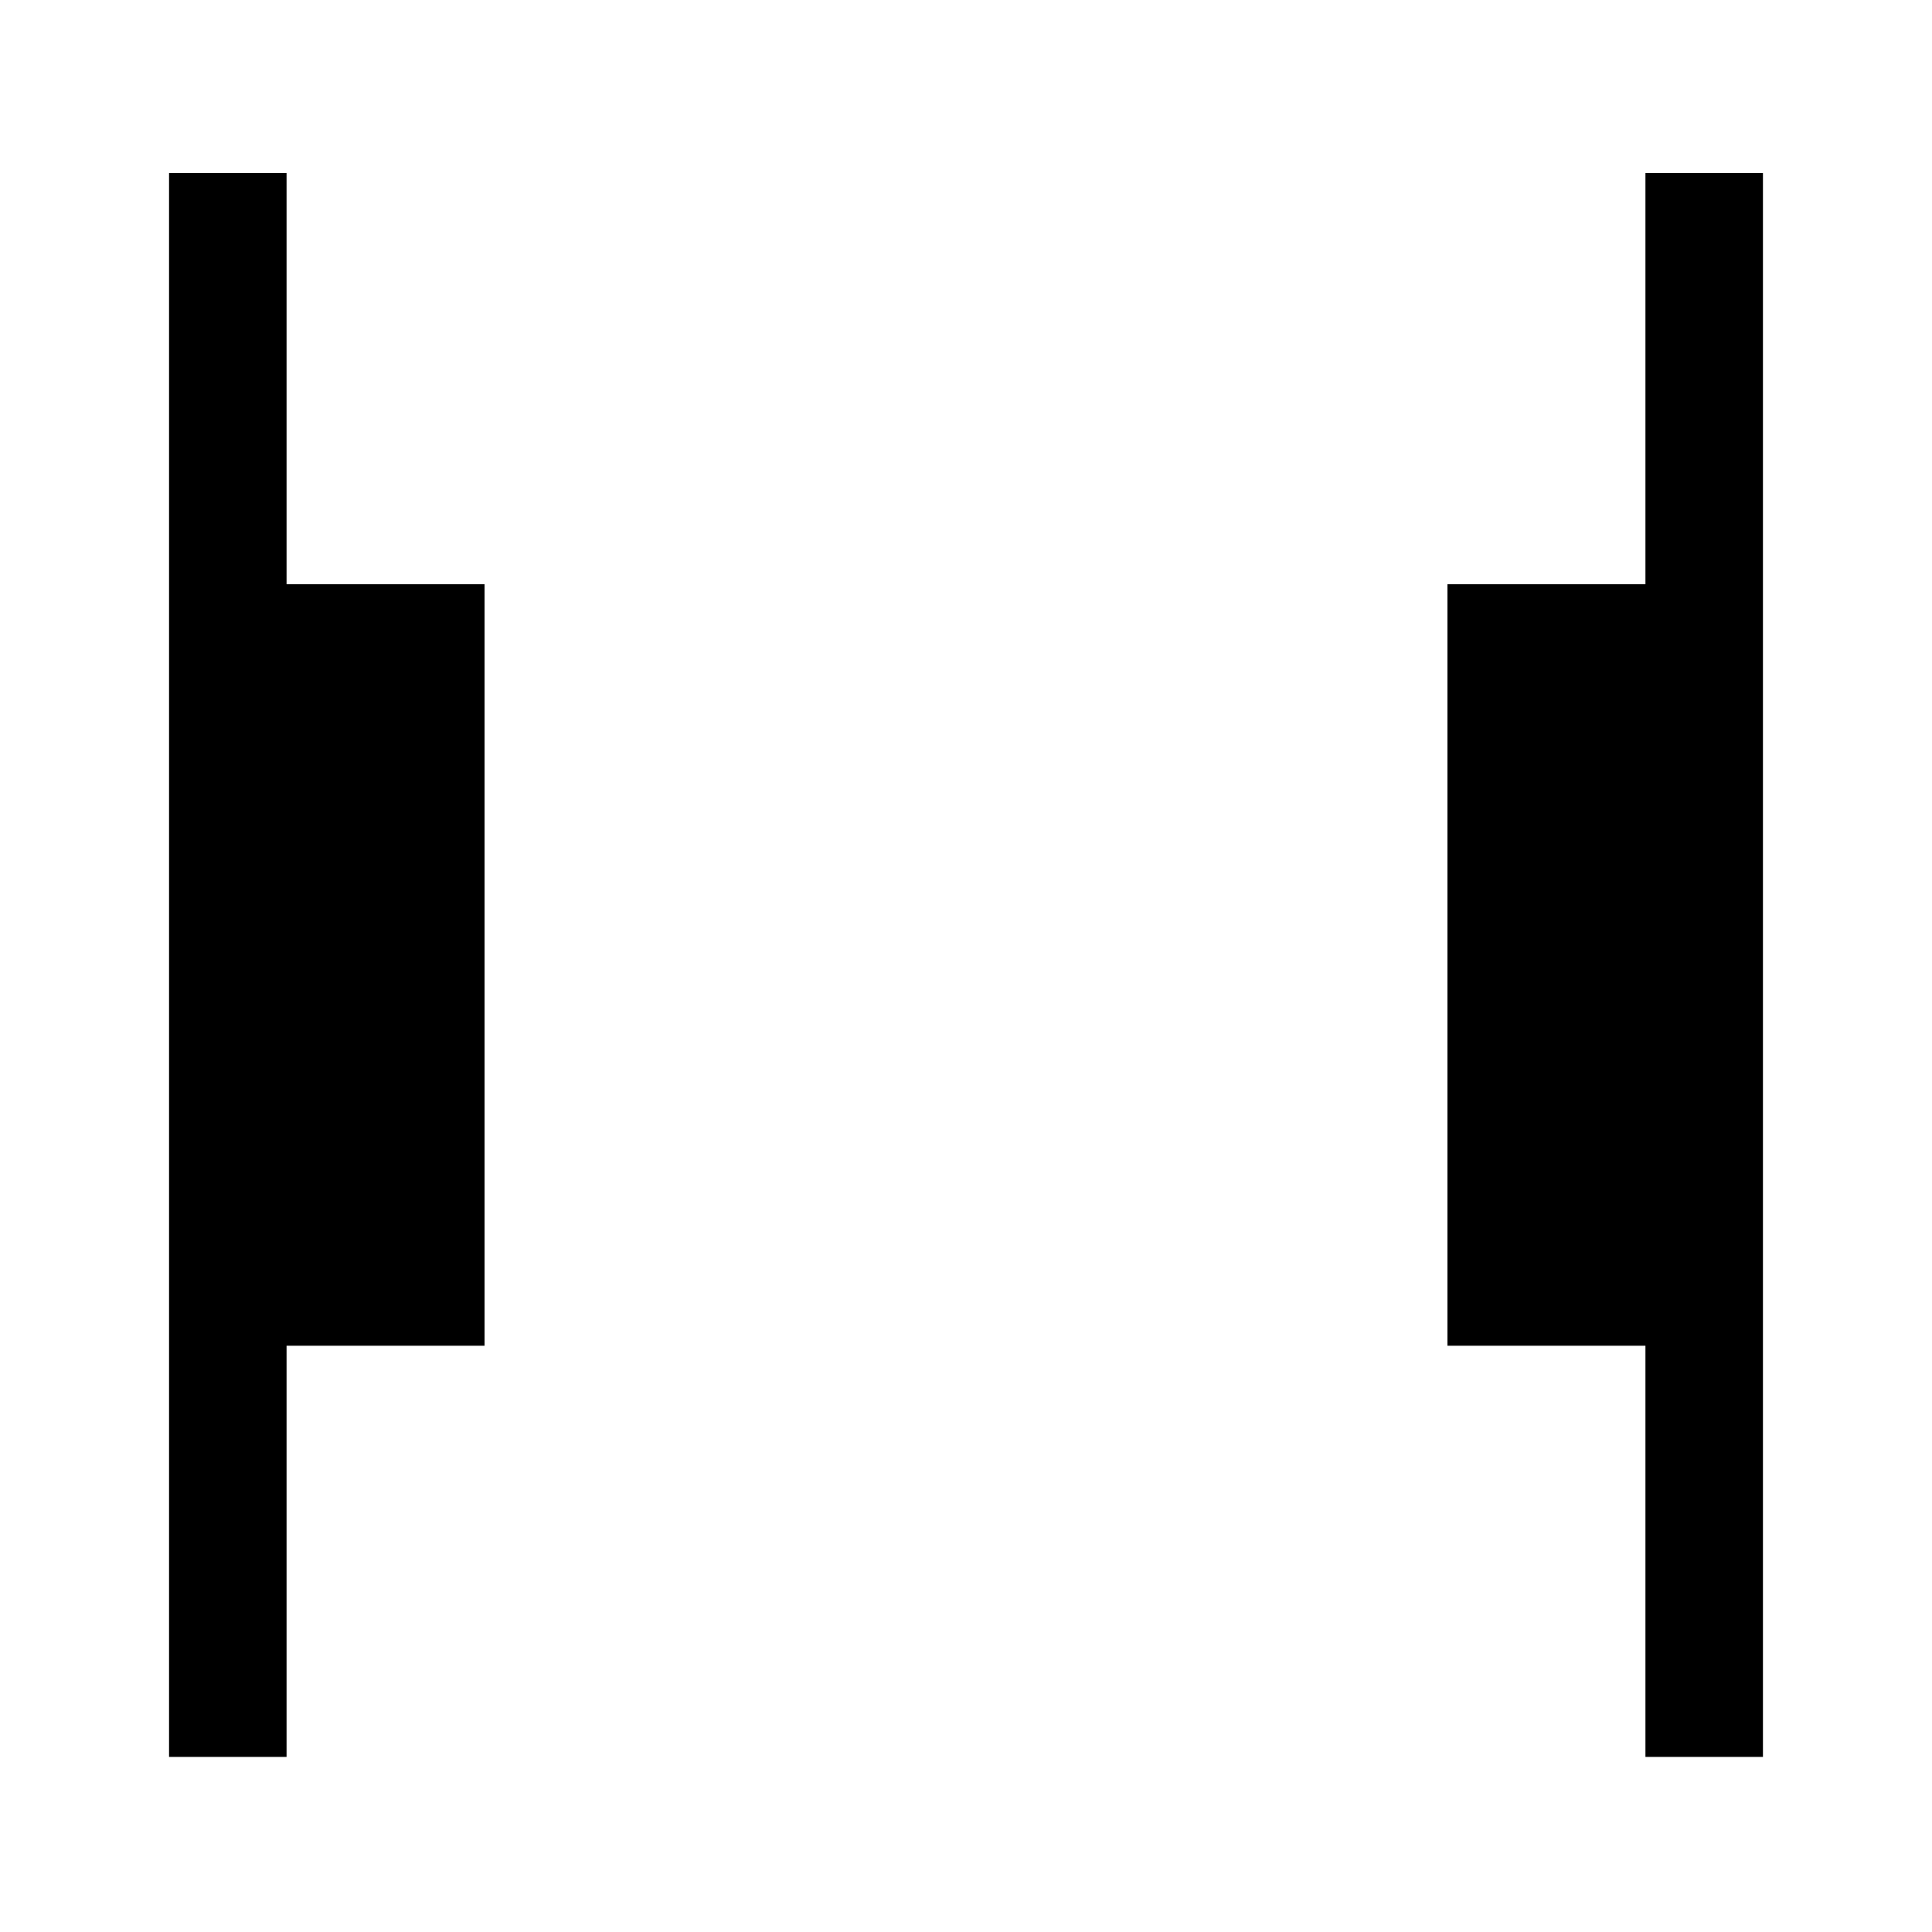 <svg xmlns="http://www.w3.org/2000/svg" height="48" viewBox="0 -960 960 960" width="48"><path d="M817.61-87v-204.31h-98.38v-378.38h98.38V-874H876v787h-58.39ZM84-87v-787h58.39v204.31h98.38v378.38h-98.38V-87H84Z"/></svg>